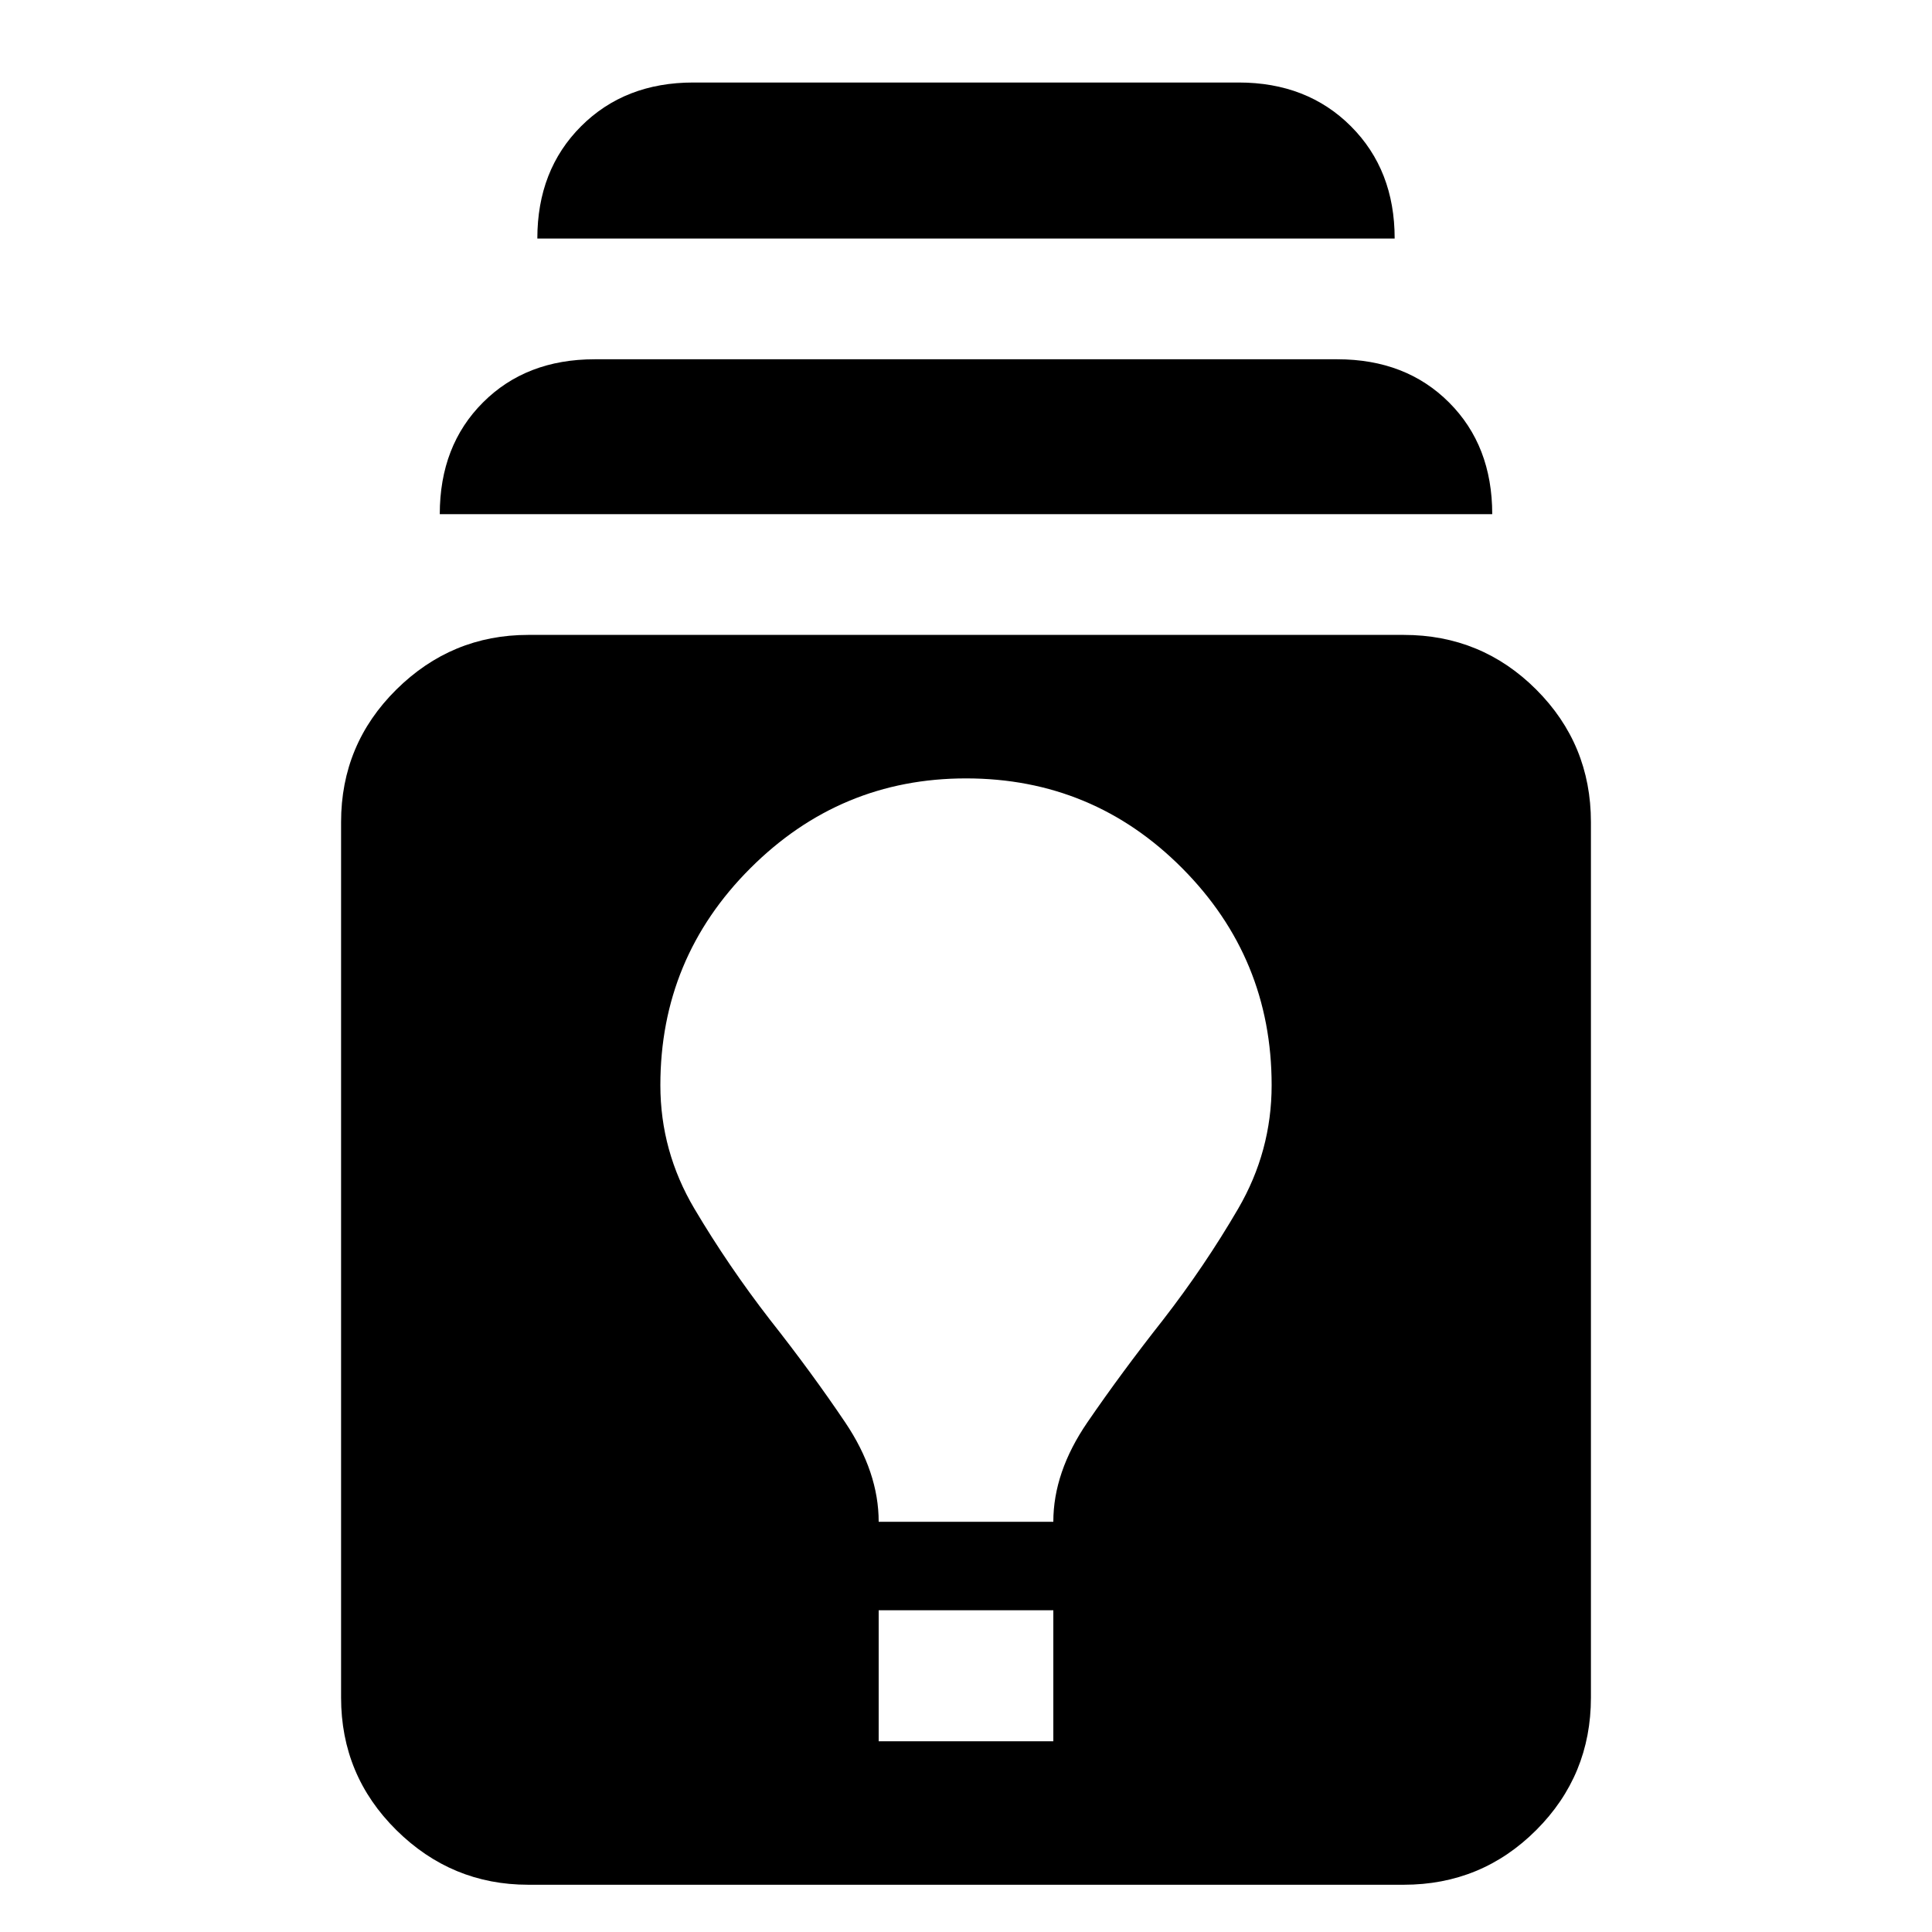 <svg xmlns="http://www.w3.org/2000/svg" height="24" viewBox="0 -960 960 960" width="24"><path d="M262.48-23.48q-38.09 0-65.55-27.17-27.45-27.17-27.45-65.83v-435.04q0-38.65 27.45-65.83 27.46-27.17 65.55-27.17h435.04q38.66 0 65.83 27.17 27.17 27.18 27.17 65.83v435.04q0 38.66-27.17 65.83t-65.83 27.17H262.48Zm174.13-71.3h86.78v-65.09h-86.78v65.09Zm0-109.04h86.78q0-24.7 16.91-49.4 16.92-24.69 37.61-50.95 20.7-26.7 37.33-55.24 16.63-28.55 16.63-61.37 0-63.09-44.39-107.76-44.39-44.68-107.48-44.68-62.52 0-107.2 44.68-44.67 44.67-44.67 107.76 0 32.82 16.91 61.37 16.92 28.54 37.61 55.24 20.7 26.26 37.33 50.95 16.63 24.7 16.63 49.4Zm-218.09-500.7q0-34.05 21.46-55.5 21.45-21.46 55.5-21.46h369.04q34.05 0 55.5 21.46 21.46 21.45 21.46 55.5H218.52ZM267-841.48q0-34.04 21.74-55.78Q310.48-919 344.52-919h270.96q34.04 0 55.78 21.74Q693-875.52 693-841.48H267Z"/></svg>
